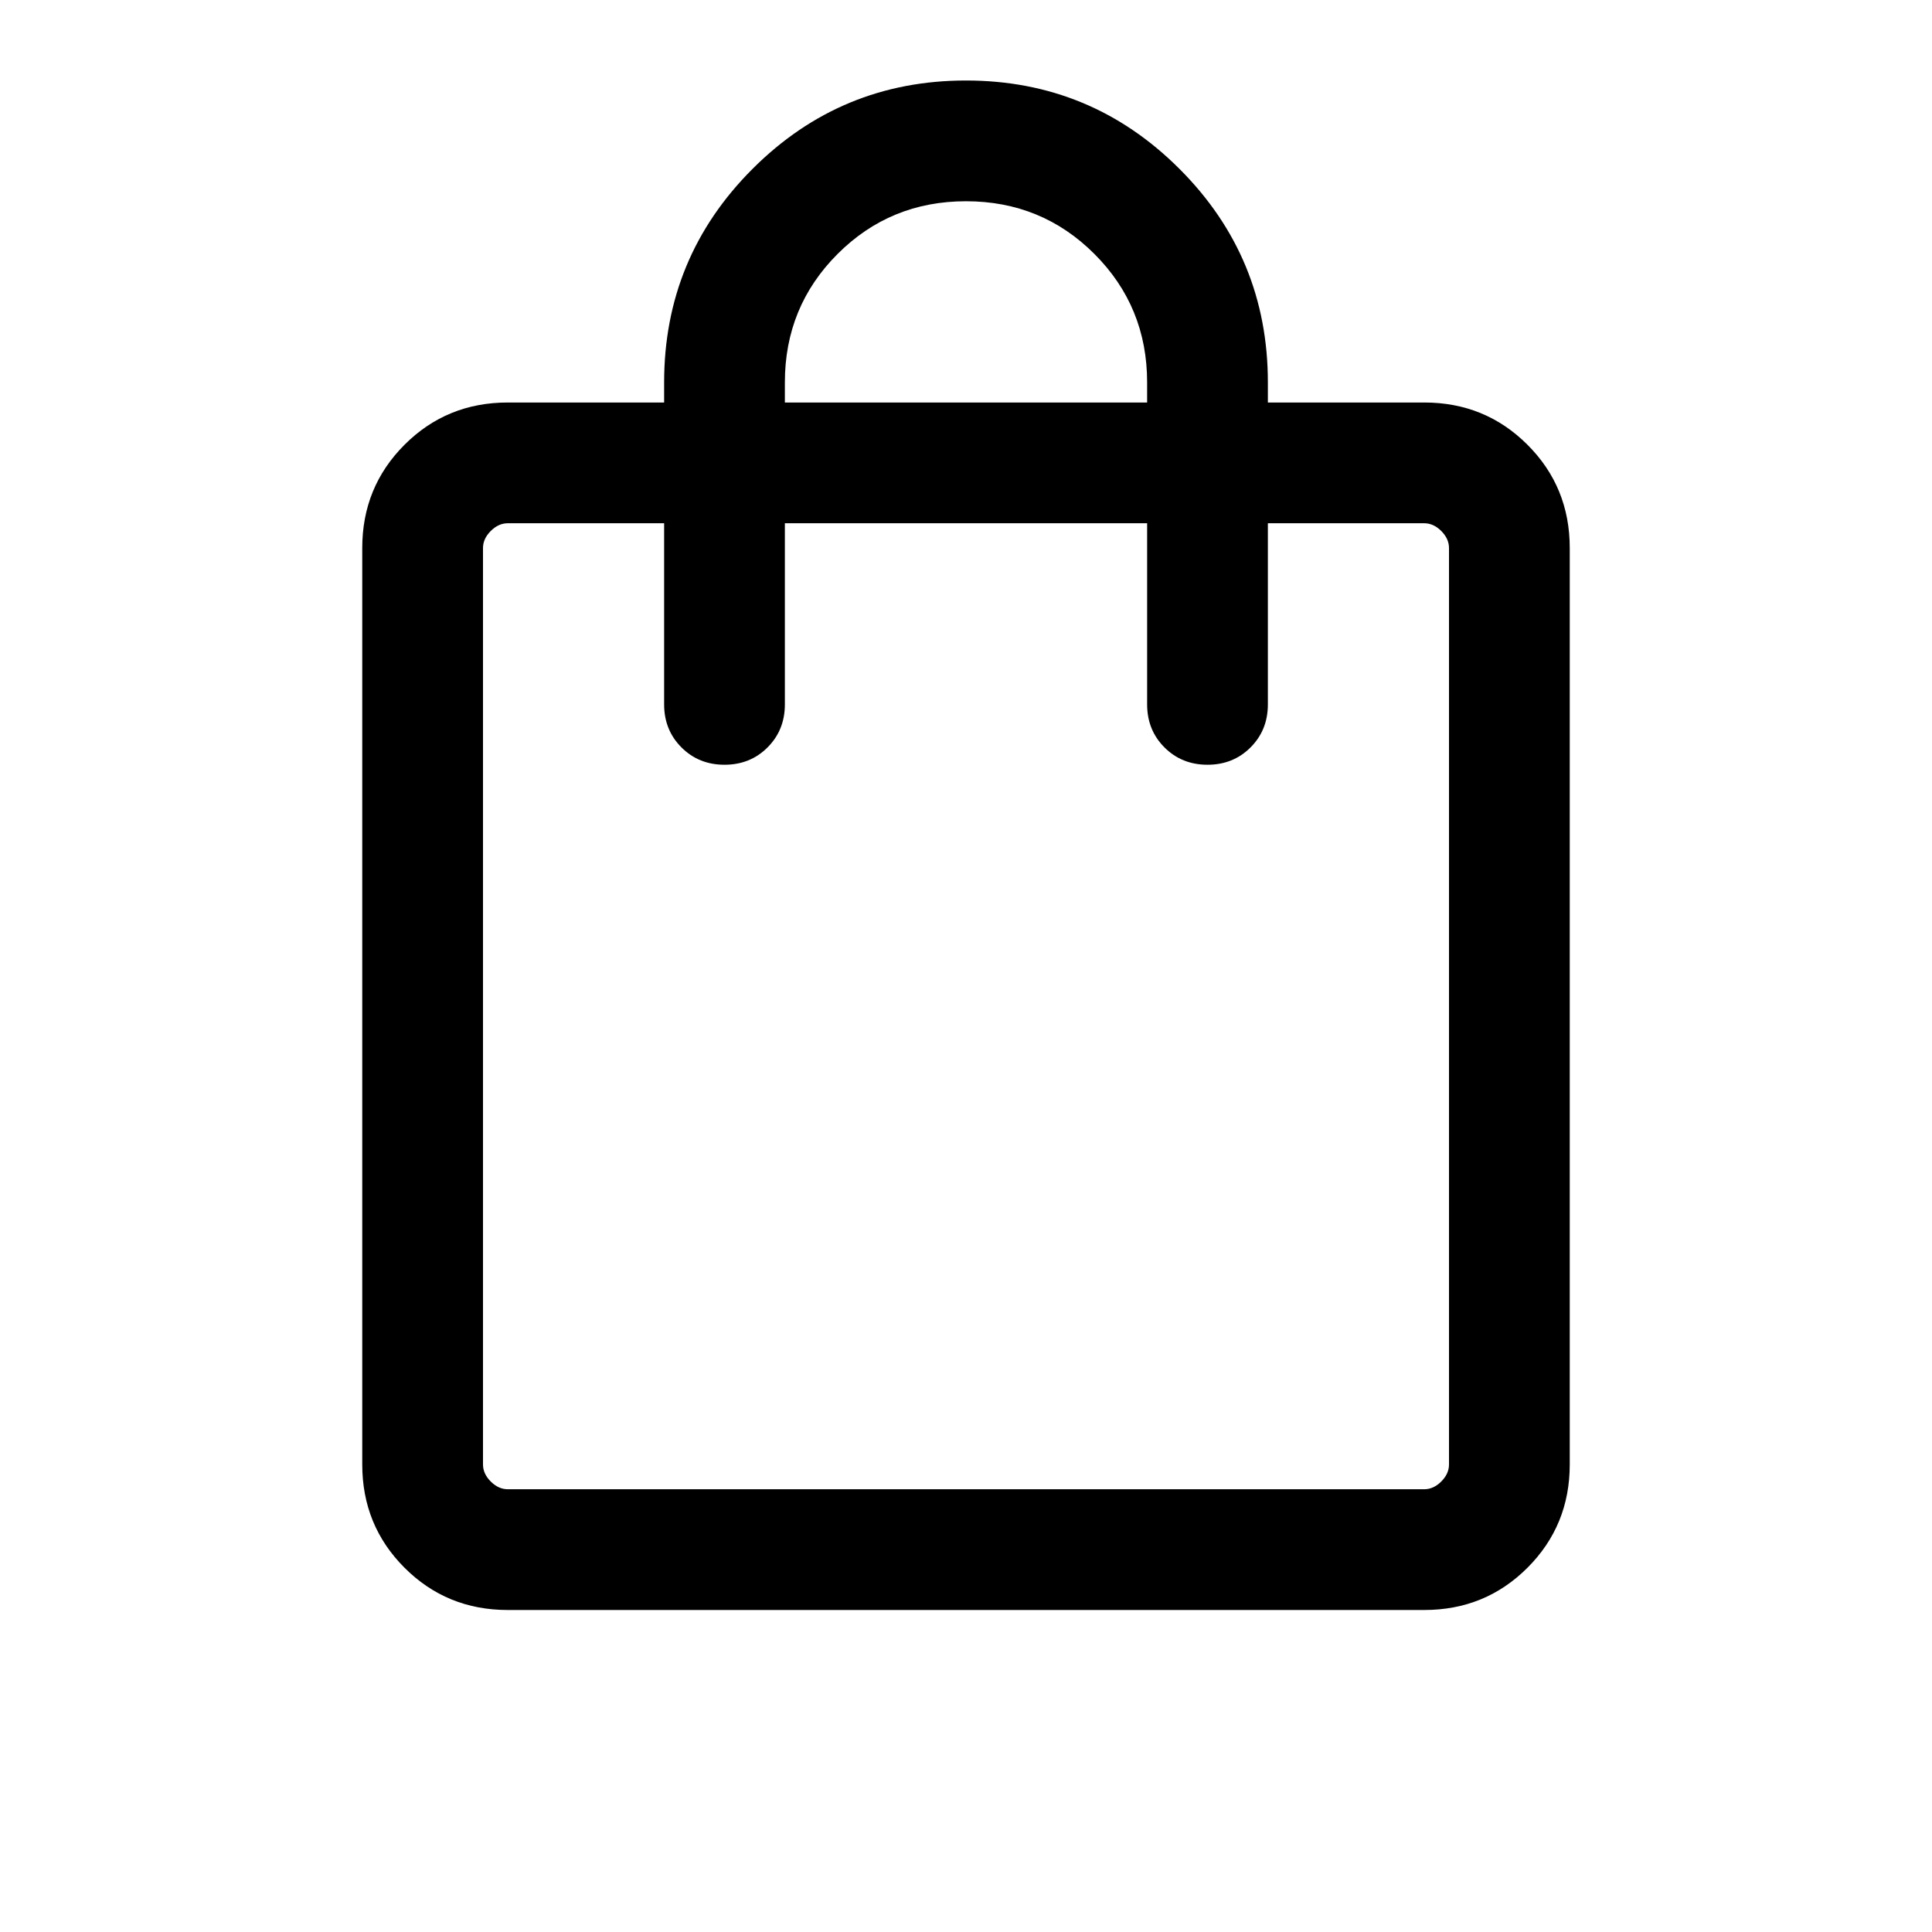 <svg
  xmlns="http://www.w3.org/2000/svg"
  class="icon icon-cart"
  aria-hidden="true"
  focusable="false"
  height="24"
  viewBox="0 -900 960 960"
  width="24"
>
  <path fill-rule="evenodd" d="M252.309-100.001q-30.308 0-51.308-21t-21-51.308v-455.382q0-30.308 21-51.308t51.308-21h77.692v-10q0-62.154 43.923-106.077Q417.846-859.999 480-859.999q62.154 0 106.076 43.923 43.923 43.923 43.923 106.077v10h77.692q30.308 0 51.308 21t21 51.308v455.382q0 30.308-21 51.308t-51.308 21H252.309Zm0-59.999h455.382q4.616 0 8.463-3.846 3.846-3.847 3.846-8.463v-455.382q0-4.616-3.846-8.463-3.847-3.846-8.463-3.846h-77.692v90.001q0 12.769-8.615 21.384T600-520q-12.769 0-21.384-8.615t-8.615-21.384V-640H389.999v90.001q0 12.769-8.615 21.384T360-520q-12.769 0-21.384-8.615t-8.615-21.384V-640h-77.692q-4.616 0-8.463 3.846-3.846 3.847-3.846 8.463v455.382q0 4.616 3.846 8.463 3.847 3.846 8.463 3.846Zm137.69-539.999h180.002v-10q0-37.616-26.193-63.808Q517.616-800 480-800t-63.808 26.193q-26.193 26.192-26.193 63.808v10ZM240-160V-640-160Z"/>
</svg>